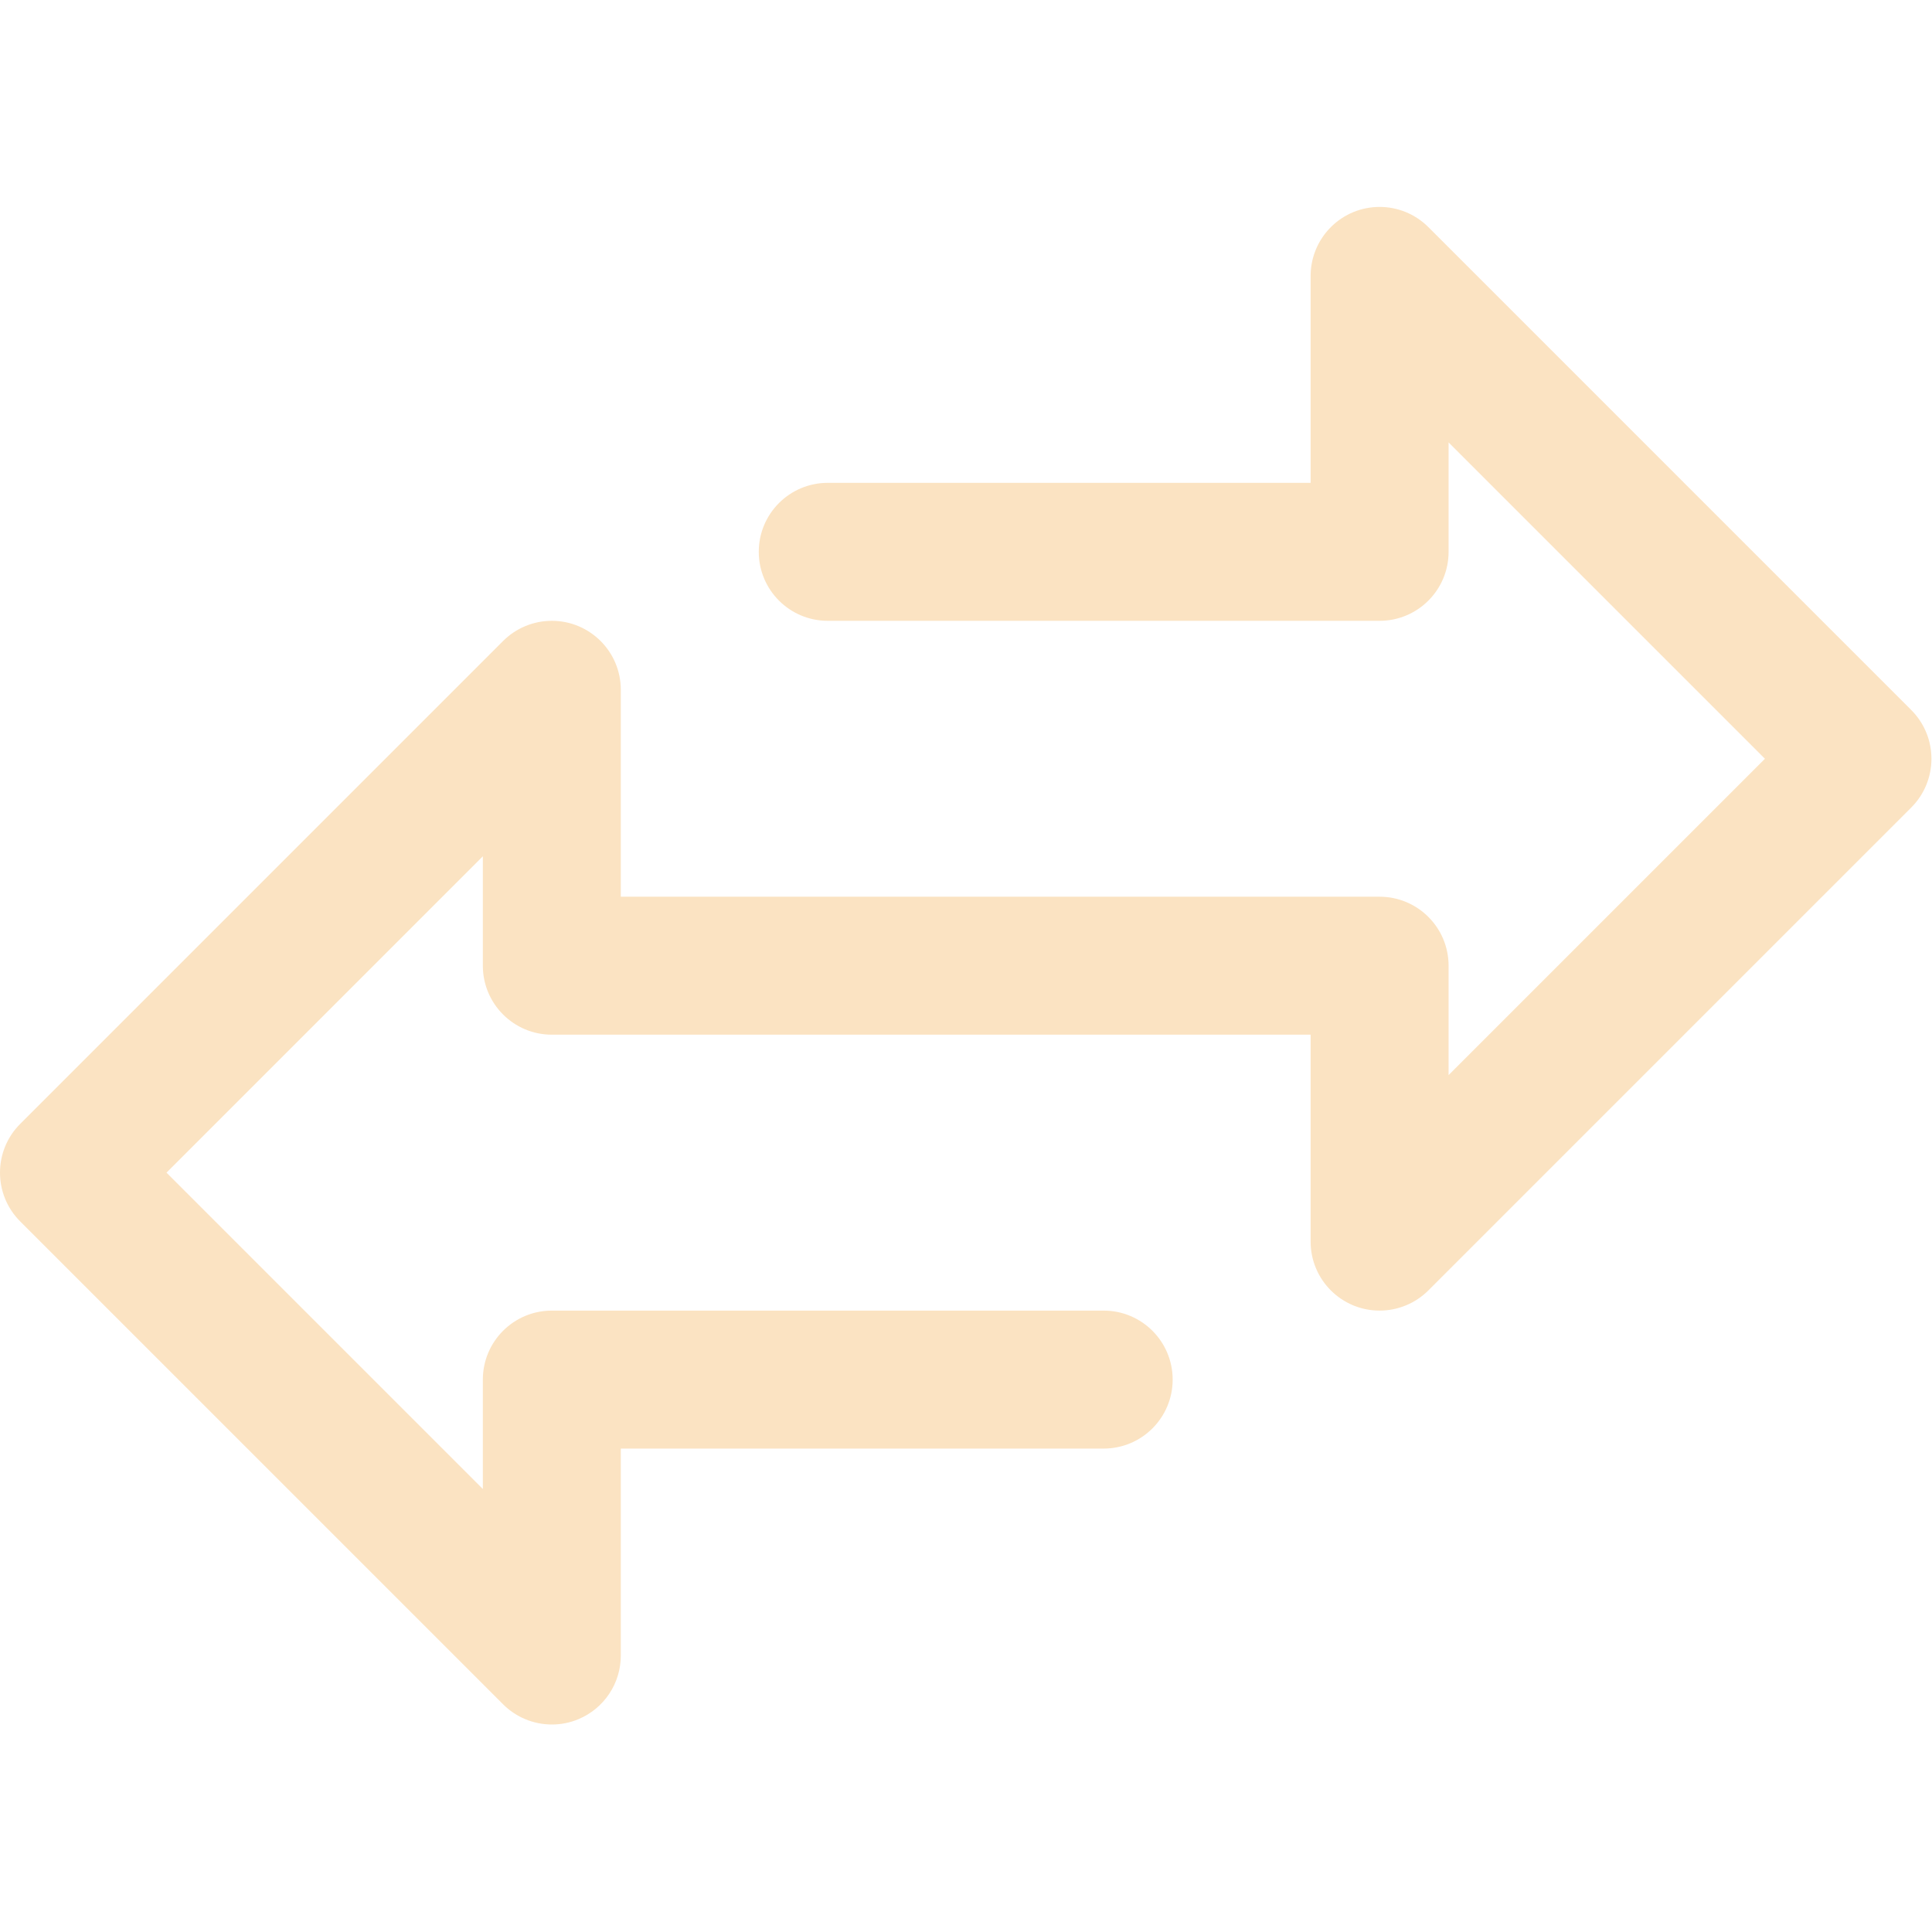 <?xml version="1.0" encoding="UTF-8" standalone="no"?>
<!DOCTYPE svg PUBLIC "-//W3C//DTD SVG 1.1//EN" "http://www.w3.org/Graphics/SVG/1.1/DTD/svg11.dtd">
<svg width="100%" height="100%" viewBox="0 0 478 478" version="1.1" xmlns="http://www.w3.org/2000/svg" xmlns:xlink="http://www.w3.org/1999/xlink" xml:space="preserve" xmlns:serif="http://www.serif.com/" style="fill-rule:evenodd;clip-rule:evenodd;stroke-linejoin:round;stroke-miterlimit:1.414;">
    <path d="M472.863,175.662L353.396,56.195C346.73,49.531 335.924,49.533 329.26,56.199C326.061,59.399 324.264,63.737 324.263,68.262L324.263,119.462L204.796,119.462C195.37,119.462 187.729,127.103 187.729,136.529C187.729,145.955 195.37,153.596 204.796,153.596L341.33,153.596C350.756,153.596 358.397,145.955 358.397,136.529L358.397,109.46L436.665,187.728L358.397,265.996L358.397,238.928C358.397,229.502 350.756,221.861 341.33,221.861L153.596,221.861L153.596,170.661C153.594,161.235 145.951,153.596 136.526,153.598C132.002,153.599 127.663,155.396 124.463,158.595L4.997,278.062C-1.666,284.727 -1.666,295.53 4.997,302.194L124.464,421.661C127.664,424.862 132.004,426.661 136.53,426.662C138.773,426.669 140.996,426.228 143.066,425.365C149.442,422.721 153.598,416.498 153.596,409.595L153.596,358.395L273.063,358.395C282.489,358.395 290.13,350.754 290.13,341.328C290.13,331.902 282.489,324.261 273.063,324.261L136.53,324.261C127.104,324.261 119.463,331.902 119.463,341.328L119.463,368.396L41.195,290.128L119.463,211.86L119.463,238.928C119.463,248.354 127.104,255.995 136.53,255.995L324.263,255.995L324.263,307.195C324.265,316.621 331.908,324.26 341.333,324.258C345.857,324.257 350.196,322.46 353.396,319.261L472.863,199.794C479.525,193.129 479.525,182.326 472.863,175.662Z" style="fill:rgb(251,227,194);fill-rule:nonzero;"/>
</svg>
